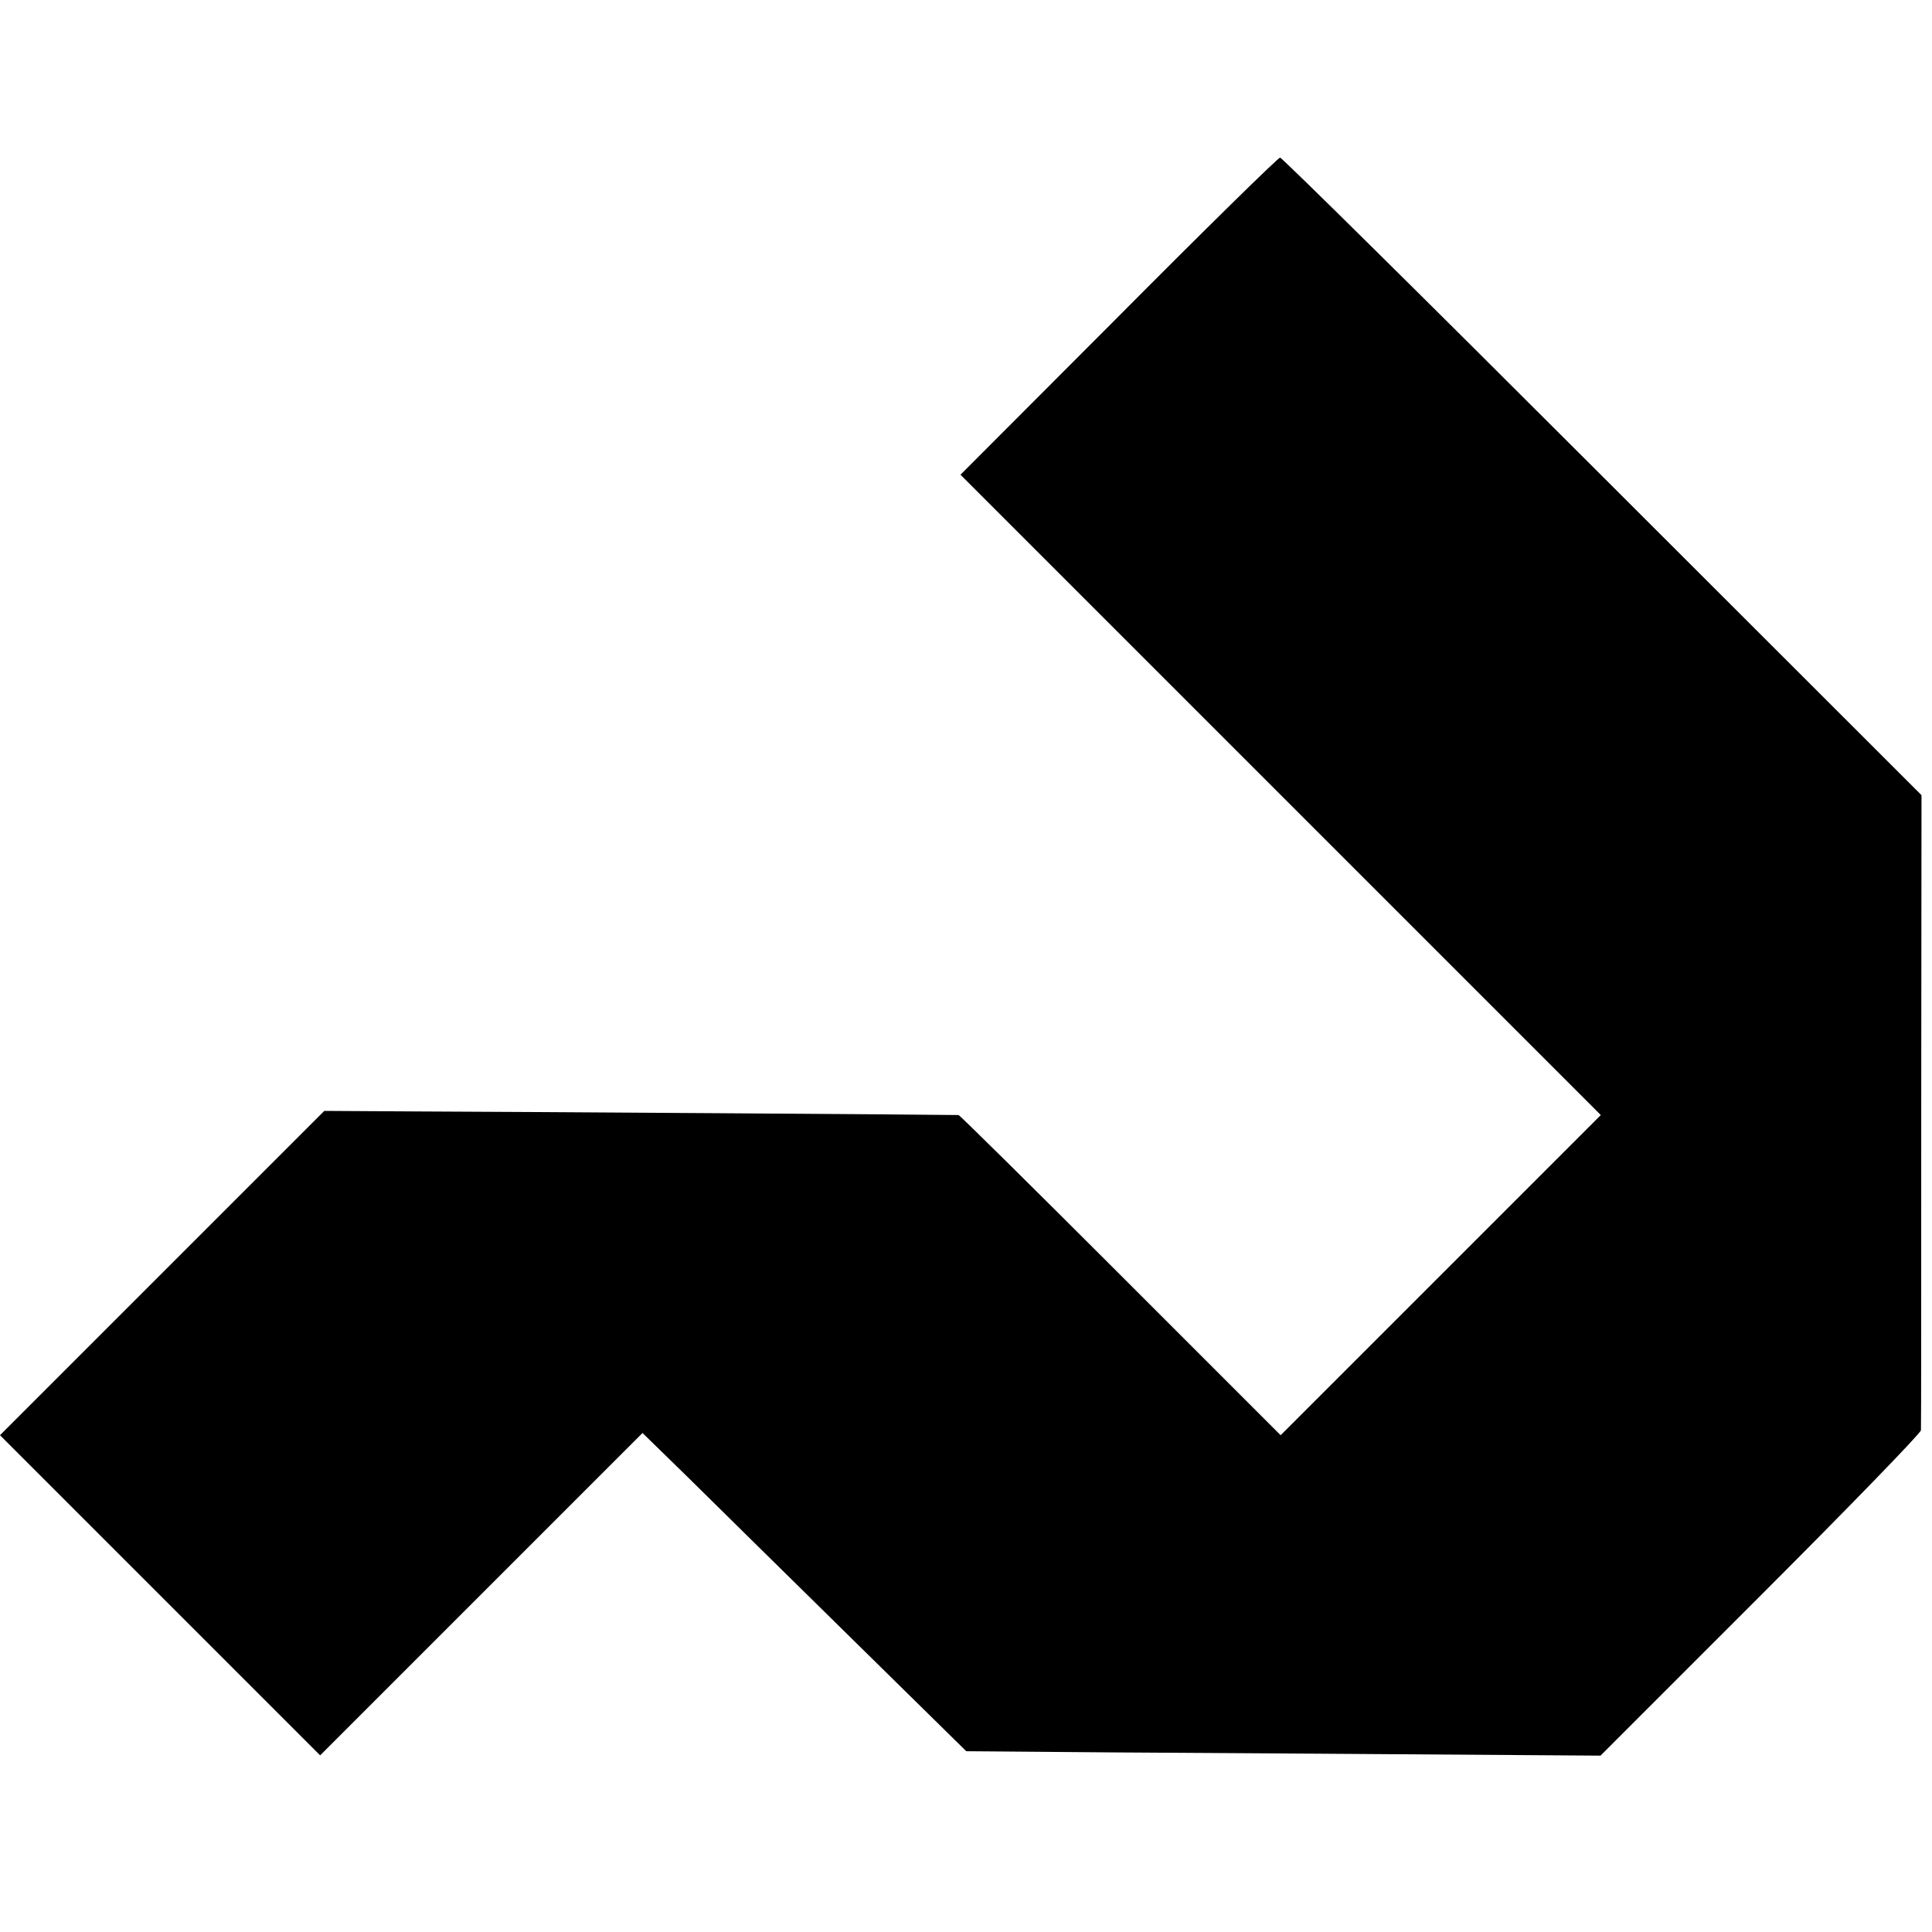 <?xml version="1.0" standalone="no"?>
<!DOCTYPE svg PUBLIC "-//W3C//DTD SVG 20010904//EN"
 "http://www.w3.org/TR/2001/REC-SVG-20010904/DTD/svg10.dtd">
<svg version="1.0" xmlns="http://www.w3.org/2000/svg"
 width="700pt" height="700pt" viewBox="0 0 700 700"
 preserveAspectRatio="xMidYMid meet">
<g transform="translate(0,700) scale(0.1,-0.1)"
fill="#000000" stroke="none">
<path d="M4053 5854 l-573 -574 1160 -1160 1160 -1160 -580 -580 -580 -580
-580 580 c-319 319 -583 580 -587 580 -14 1 -1608 12 -1958 13 l-340 2 -588
-588 -587 -587 580 -580 580 -580 584 584 584 584 164 -160 c89 -88 353 -348
586 -577 l423 -416 132 -1 c73 -1 590 -5 1149 -8 l1017 -7 581 581 c319 319
580 588 580 598 1 9 1 531 1 1159 l1 1142 -1156 1155 c-636 636 -1162 1156
-1168 1155 -7 0 -271 -259 -585 -575z"/>
</g>
</svg>
